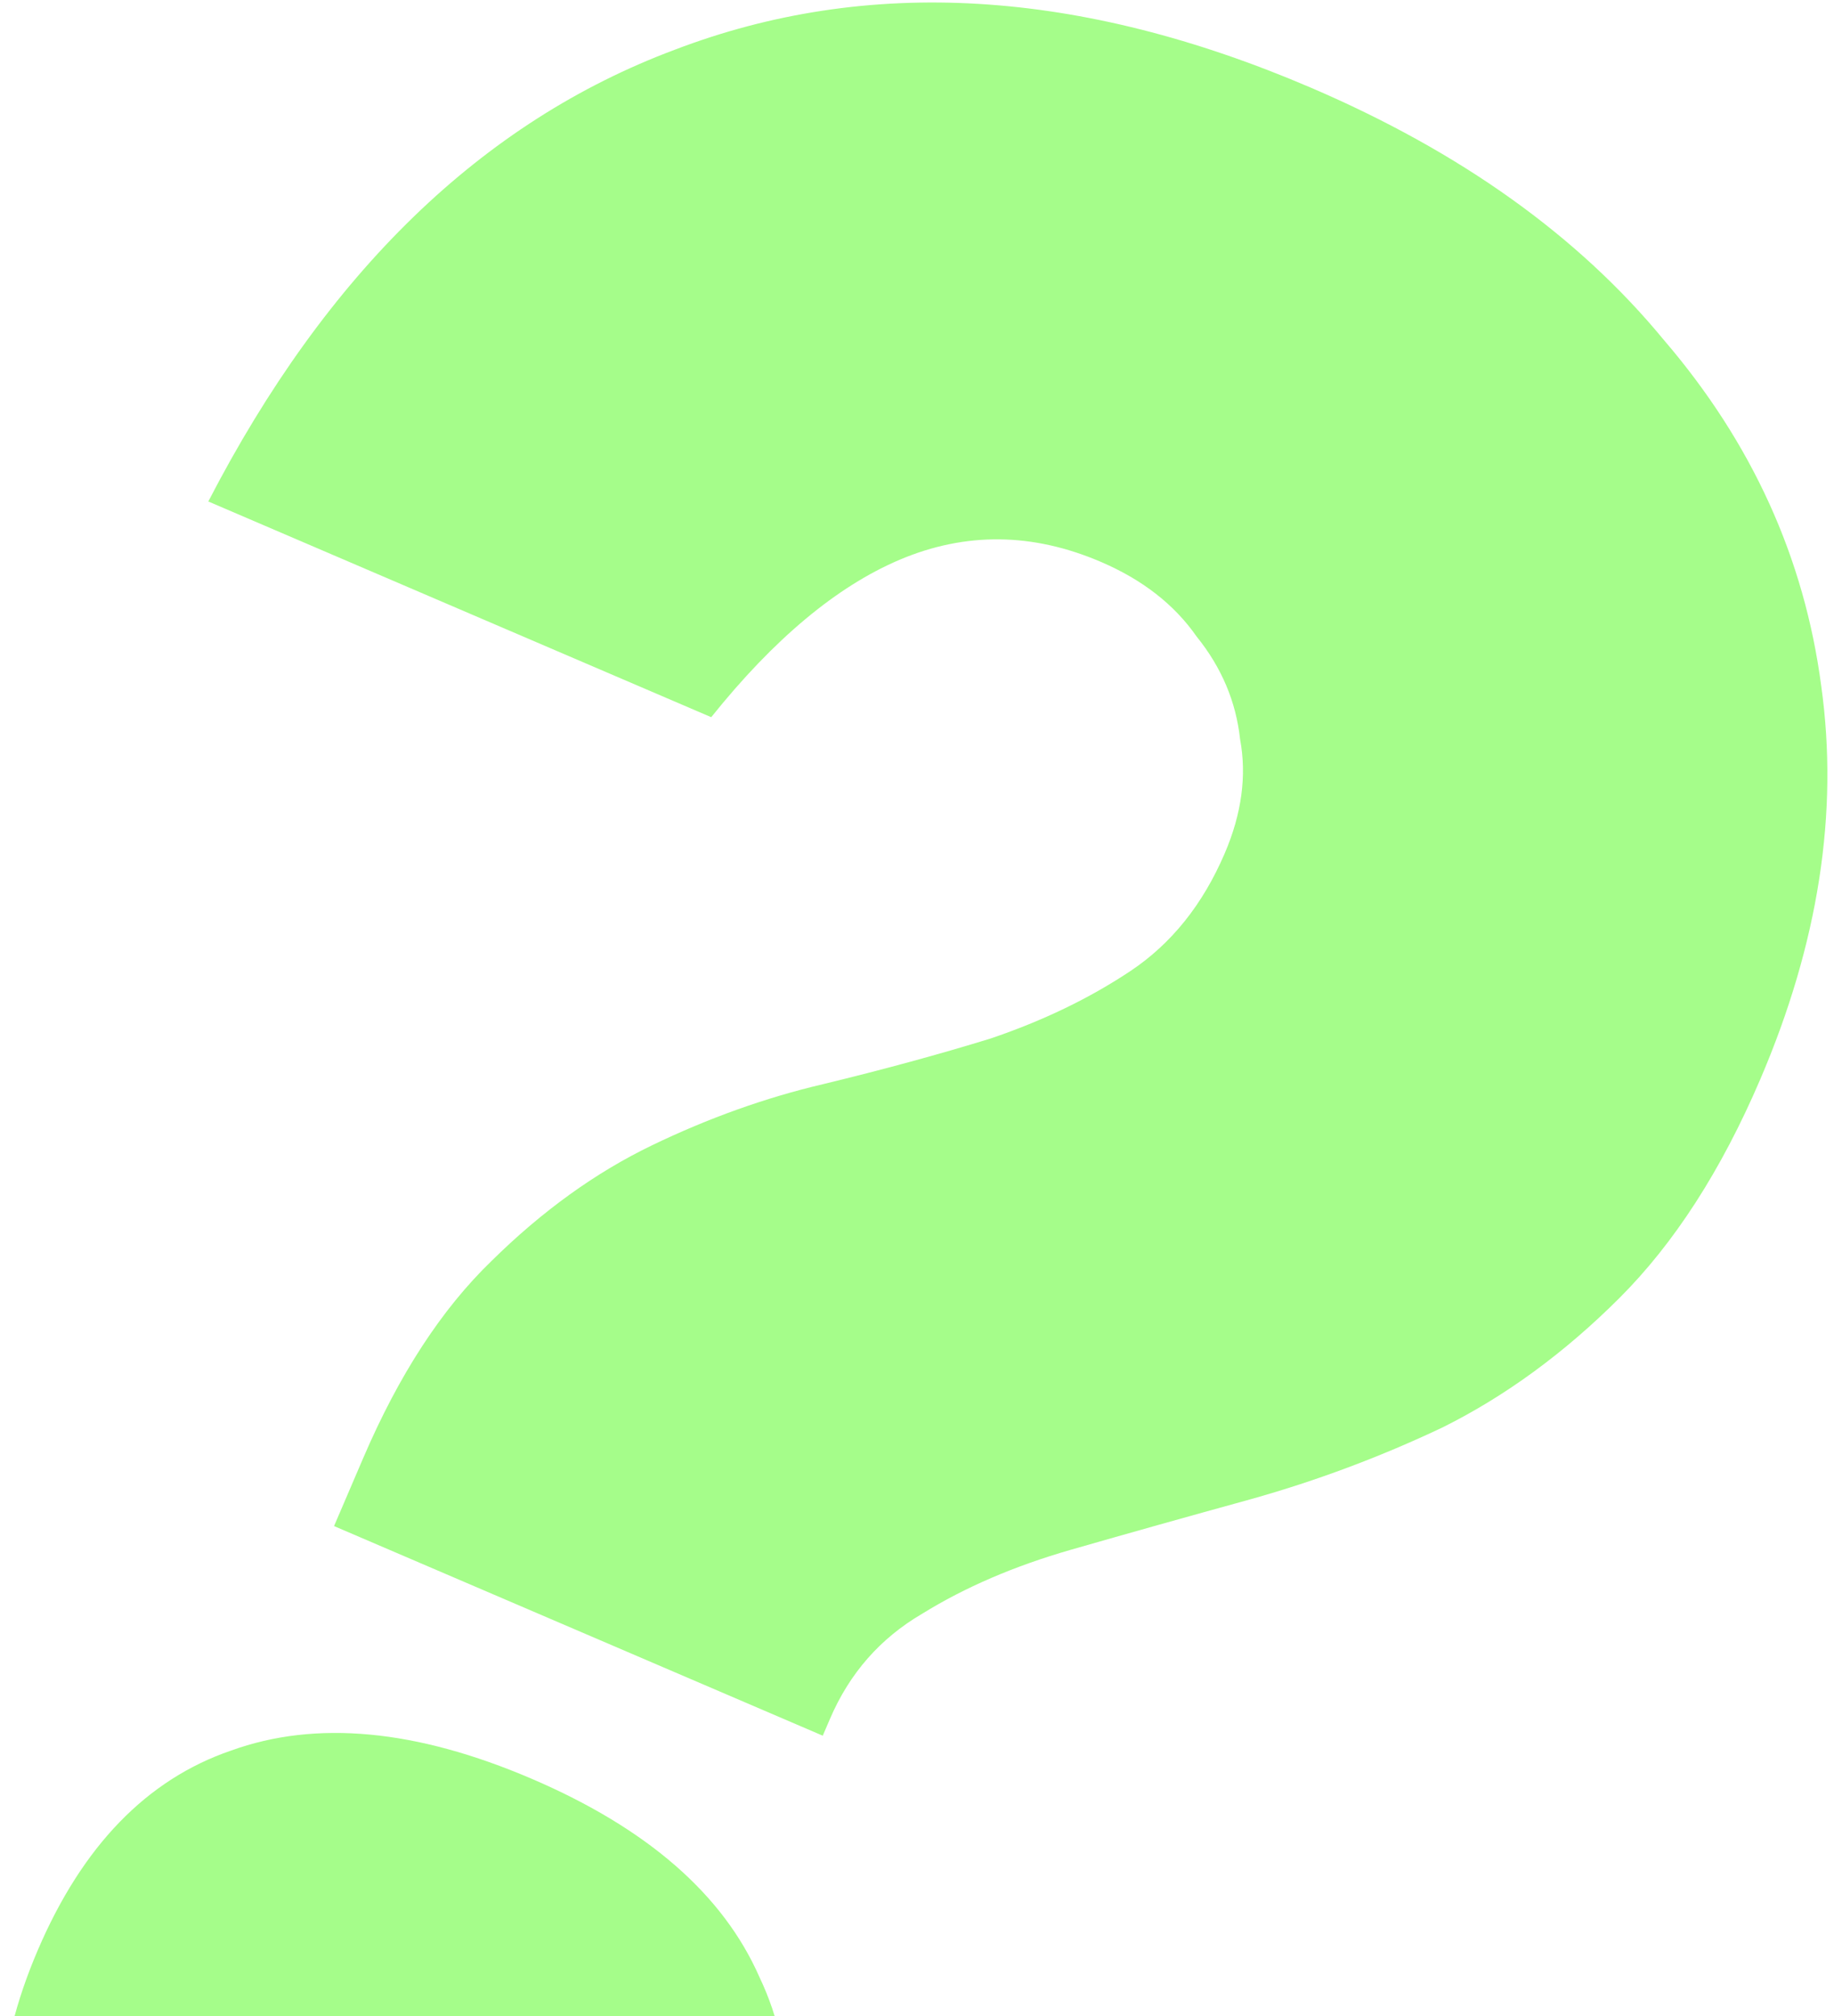 <svg width="252" height="277" viewBox="0 0 252 277" fill="none" xmlns="http://www.w3.org/2000/svg">
<path d="M113.051 238.484L45.899 209.683L49.911 200.328C54.815 188.894 60.686 179.875 67.525 173.271C74.475 166.407 81.834 161.103 89.603 157.359C97.372 153.615 105.197 150.818 113.078 148.968C121.331 146.969 129.008 144.878 136.108 142.693C143.32 140.248 149.732 137.153 155.345 133.407C160.957 129.661 165.268 124.28 168.277 117.264C170.618 111.807 171.323 106.571 170.392 101.557C169.832 96.394 167.842 91.695 164.42 87.459C161.37 83.074 156.982 79.653 151.256 77.198C141.886 73.179 132.684 73.078 123.651 76.895C114.99 80.564 106.348 87.78 97.726 98.542L28.622 68.903C44.895 37.426 66.247 16.741 92.678 6.848C119.22 -3.304 148.368 -1.571 180.122 12.048C200.684 20.867 216.842 32.412 228.595 46.682C240.719 60.805 247.937 76.668 250.248 94.273C252.67 111.617 249.869 129.644 241.844 148.354C236.494 160.827 230.047 170.83 222.503 178.362C214.958 185.894 206.874 191.811 198.25 196.111C189.737 200.151 180.927 203.449 171.819 206.004C163.083 208.41 154.849 210.724 147.117 212.945C139.384 215.167 132.582 218.095 126.709 221.729C120.947 225.103 116.729 229.909 114.054 236.146L113.051 238.484ZM35.119 332.892C19.242 326.082 8.755 317.123 3.658 306.015C-1.439 294.907 -0.922 282.207 5.207 267.915C11.337 253.622 20.183 244.495 31.744 240.531C43.416 236.308 57.191 237.601 73.068 244.41C88.945 251.22 99.377 260.309 104.362 271.676C109.72 282.896 109.333 295.652 103.203 309.944C97.074 324.236 88.098 333.309 76.277 337.161C64.716 341.124 50.997 339.701 35.119 332.892Z" fill="#7FFC59" fill-opacity="0.7"/>
</svg>
